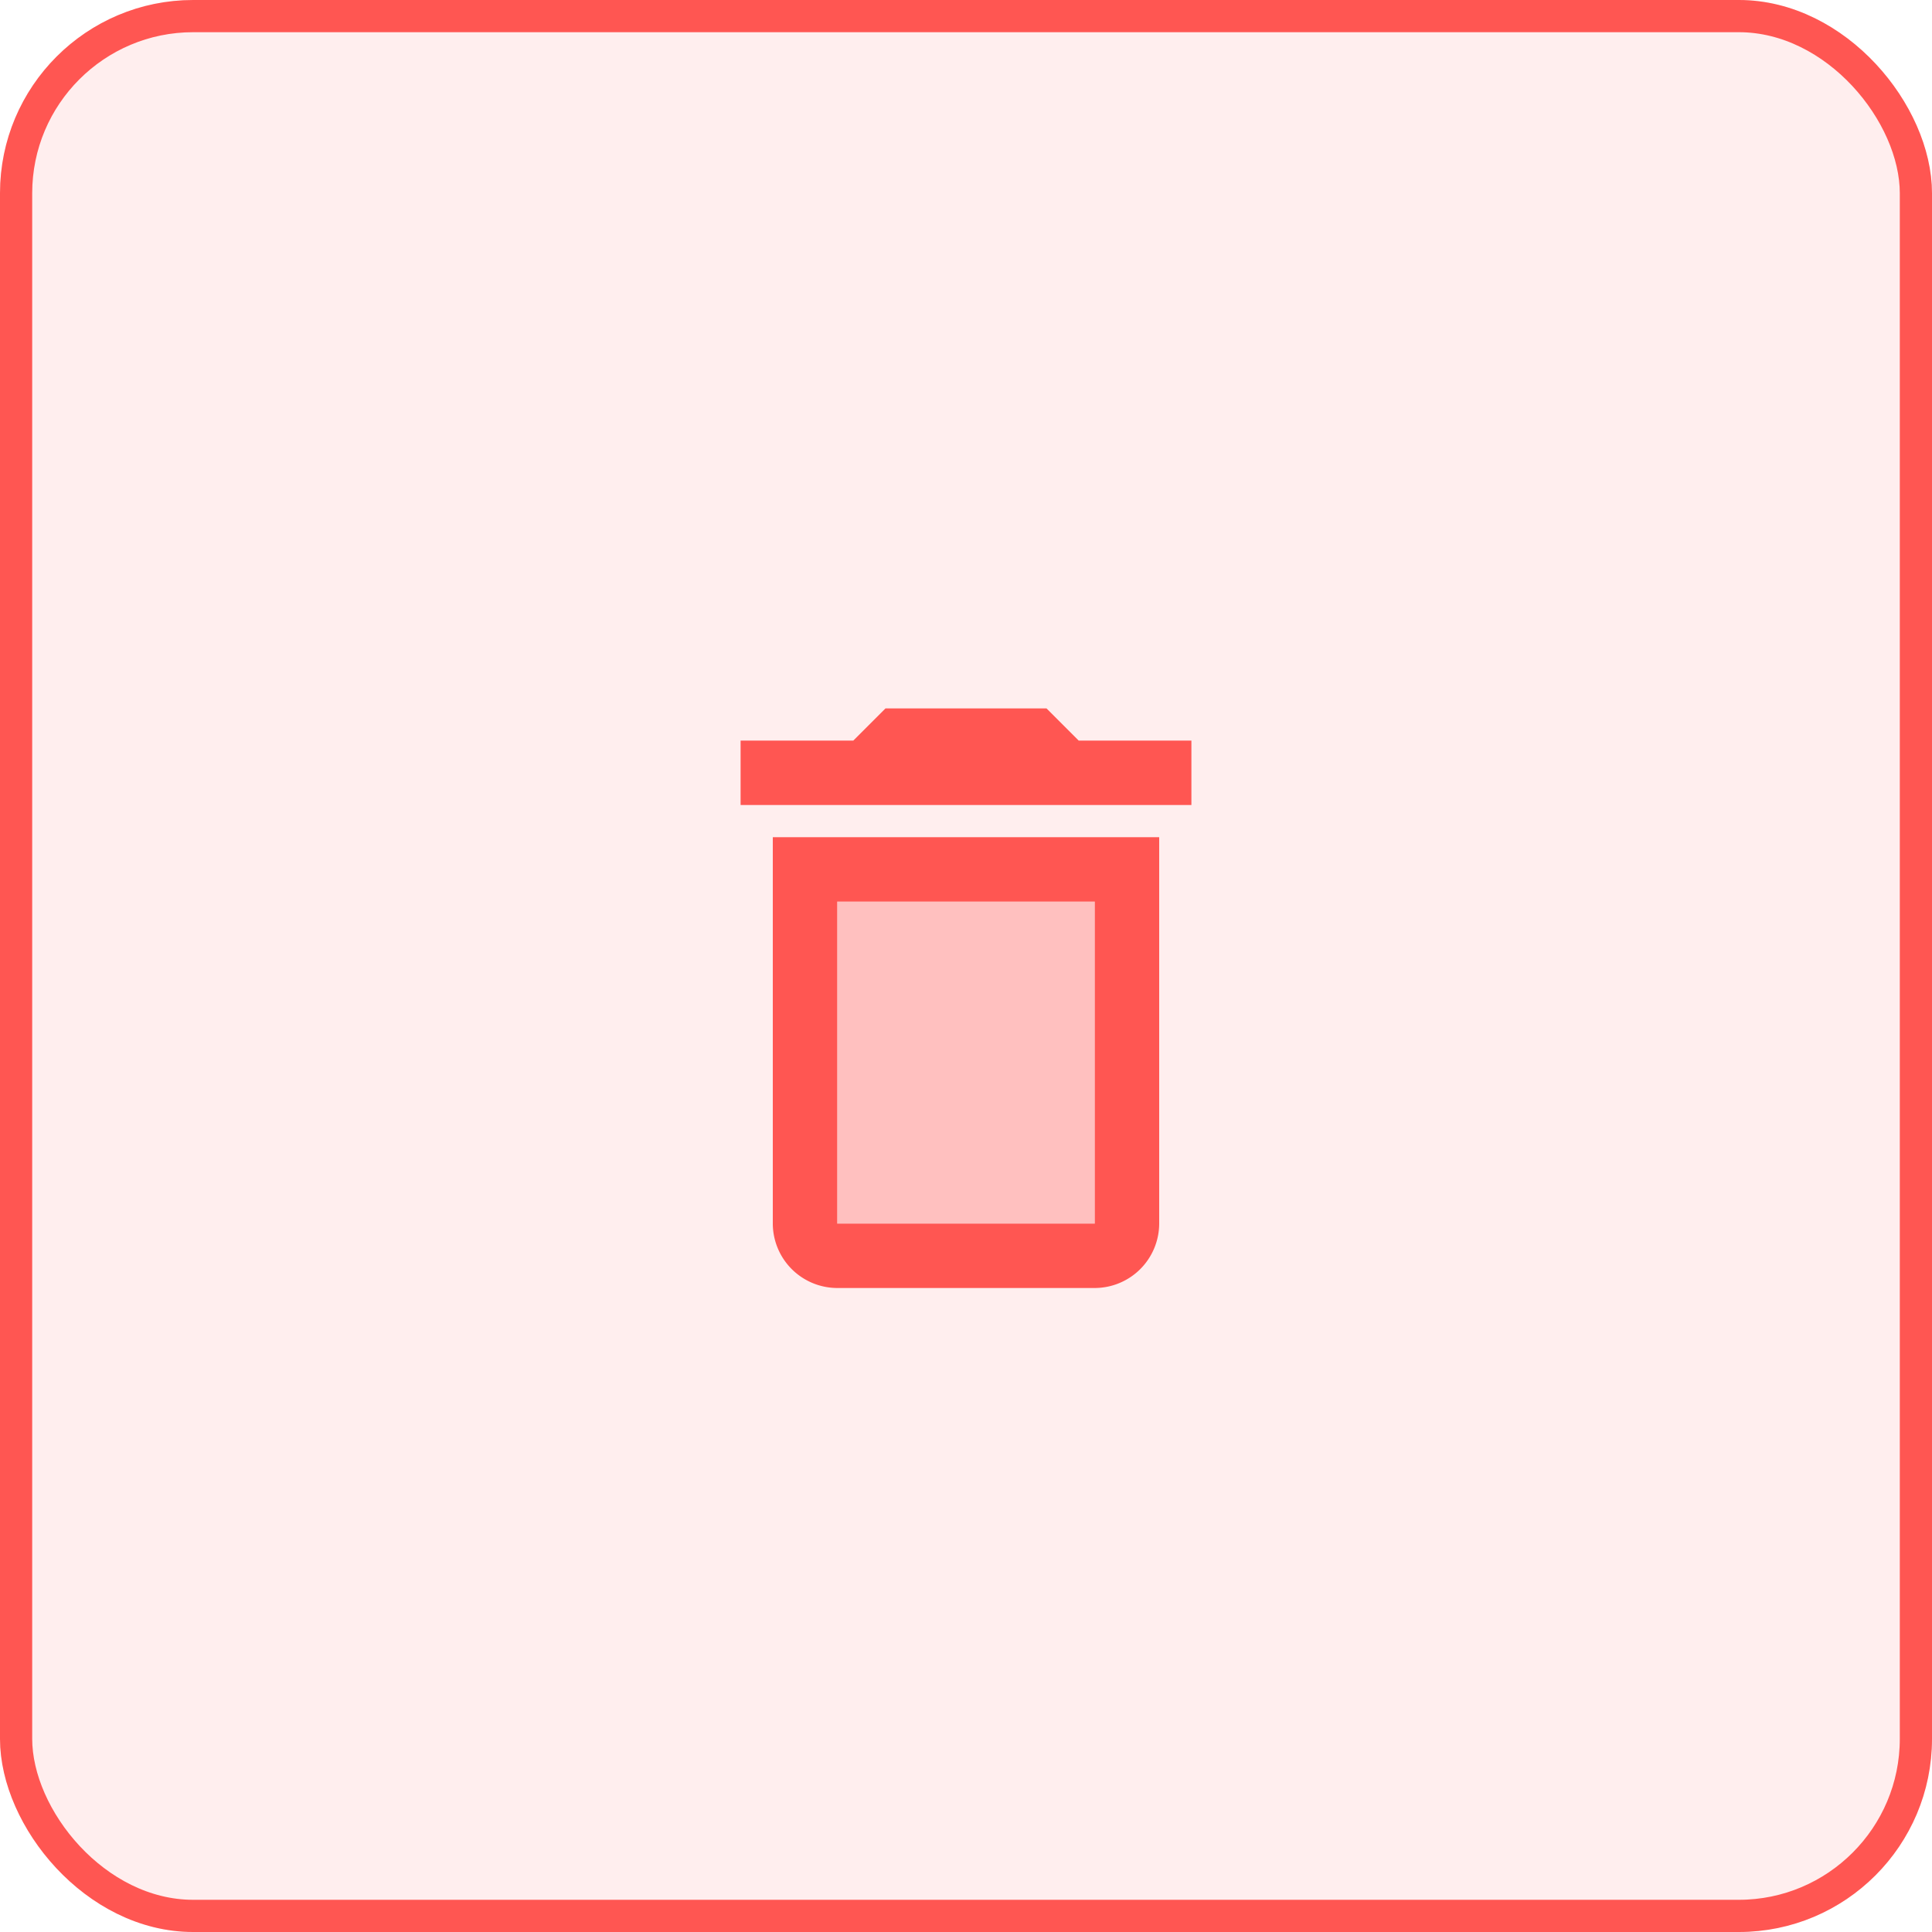 <svg xmlns="http://www.w3.org/2000/svg" width="60" height="60" viewBox="0 0 60 60">
  <g id="Group_18794" data-name="Group 18794" transform="translate(9511 -2711)">
    <g id="Rectangle_1153" data-name="Rectangle 1153" transform="translate(-9511 2711)" fill="rgba(255,86,82,0.1)" stroke="#ff5652" stroke-width="1">
      <rect width="60" height="60" rx="6" stroke="none"/>
      <rect x="0.5" y="0.5" width="59" height="59" rx="5.5" fill="none"/>
    </g>
    <g id="delete-24px_1_" data-name="delete-24px (1)" transform="translate(-9493 2730)">
      <path id="Path_11061" data-name="Path 11061" d="M0,0H24V24H0Z" fill="none"/>
      <path id="Path_11062" data-name="Path 11062" d="M8,9h8V19H8Z" transform="translate(0 0)" fill="#ff5652" opacity="0.3"/>
      <path id="Path_11063" data-name="Path 11063" d="M15.5,4l-1-1h-5l-1,1H5V6H19V4ZM6,19a2.006,2.006,0,0,0,2,2h8a2.006,2.006,0,0,0,2-2V7H6ZM8,9h8V19H8Z" transform="translate(0 0)" fill="#ff5652"/>
    </g>
  </g>
</svg>
